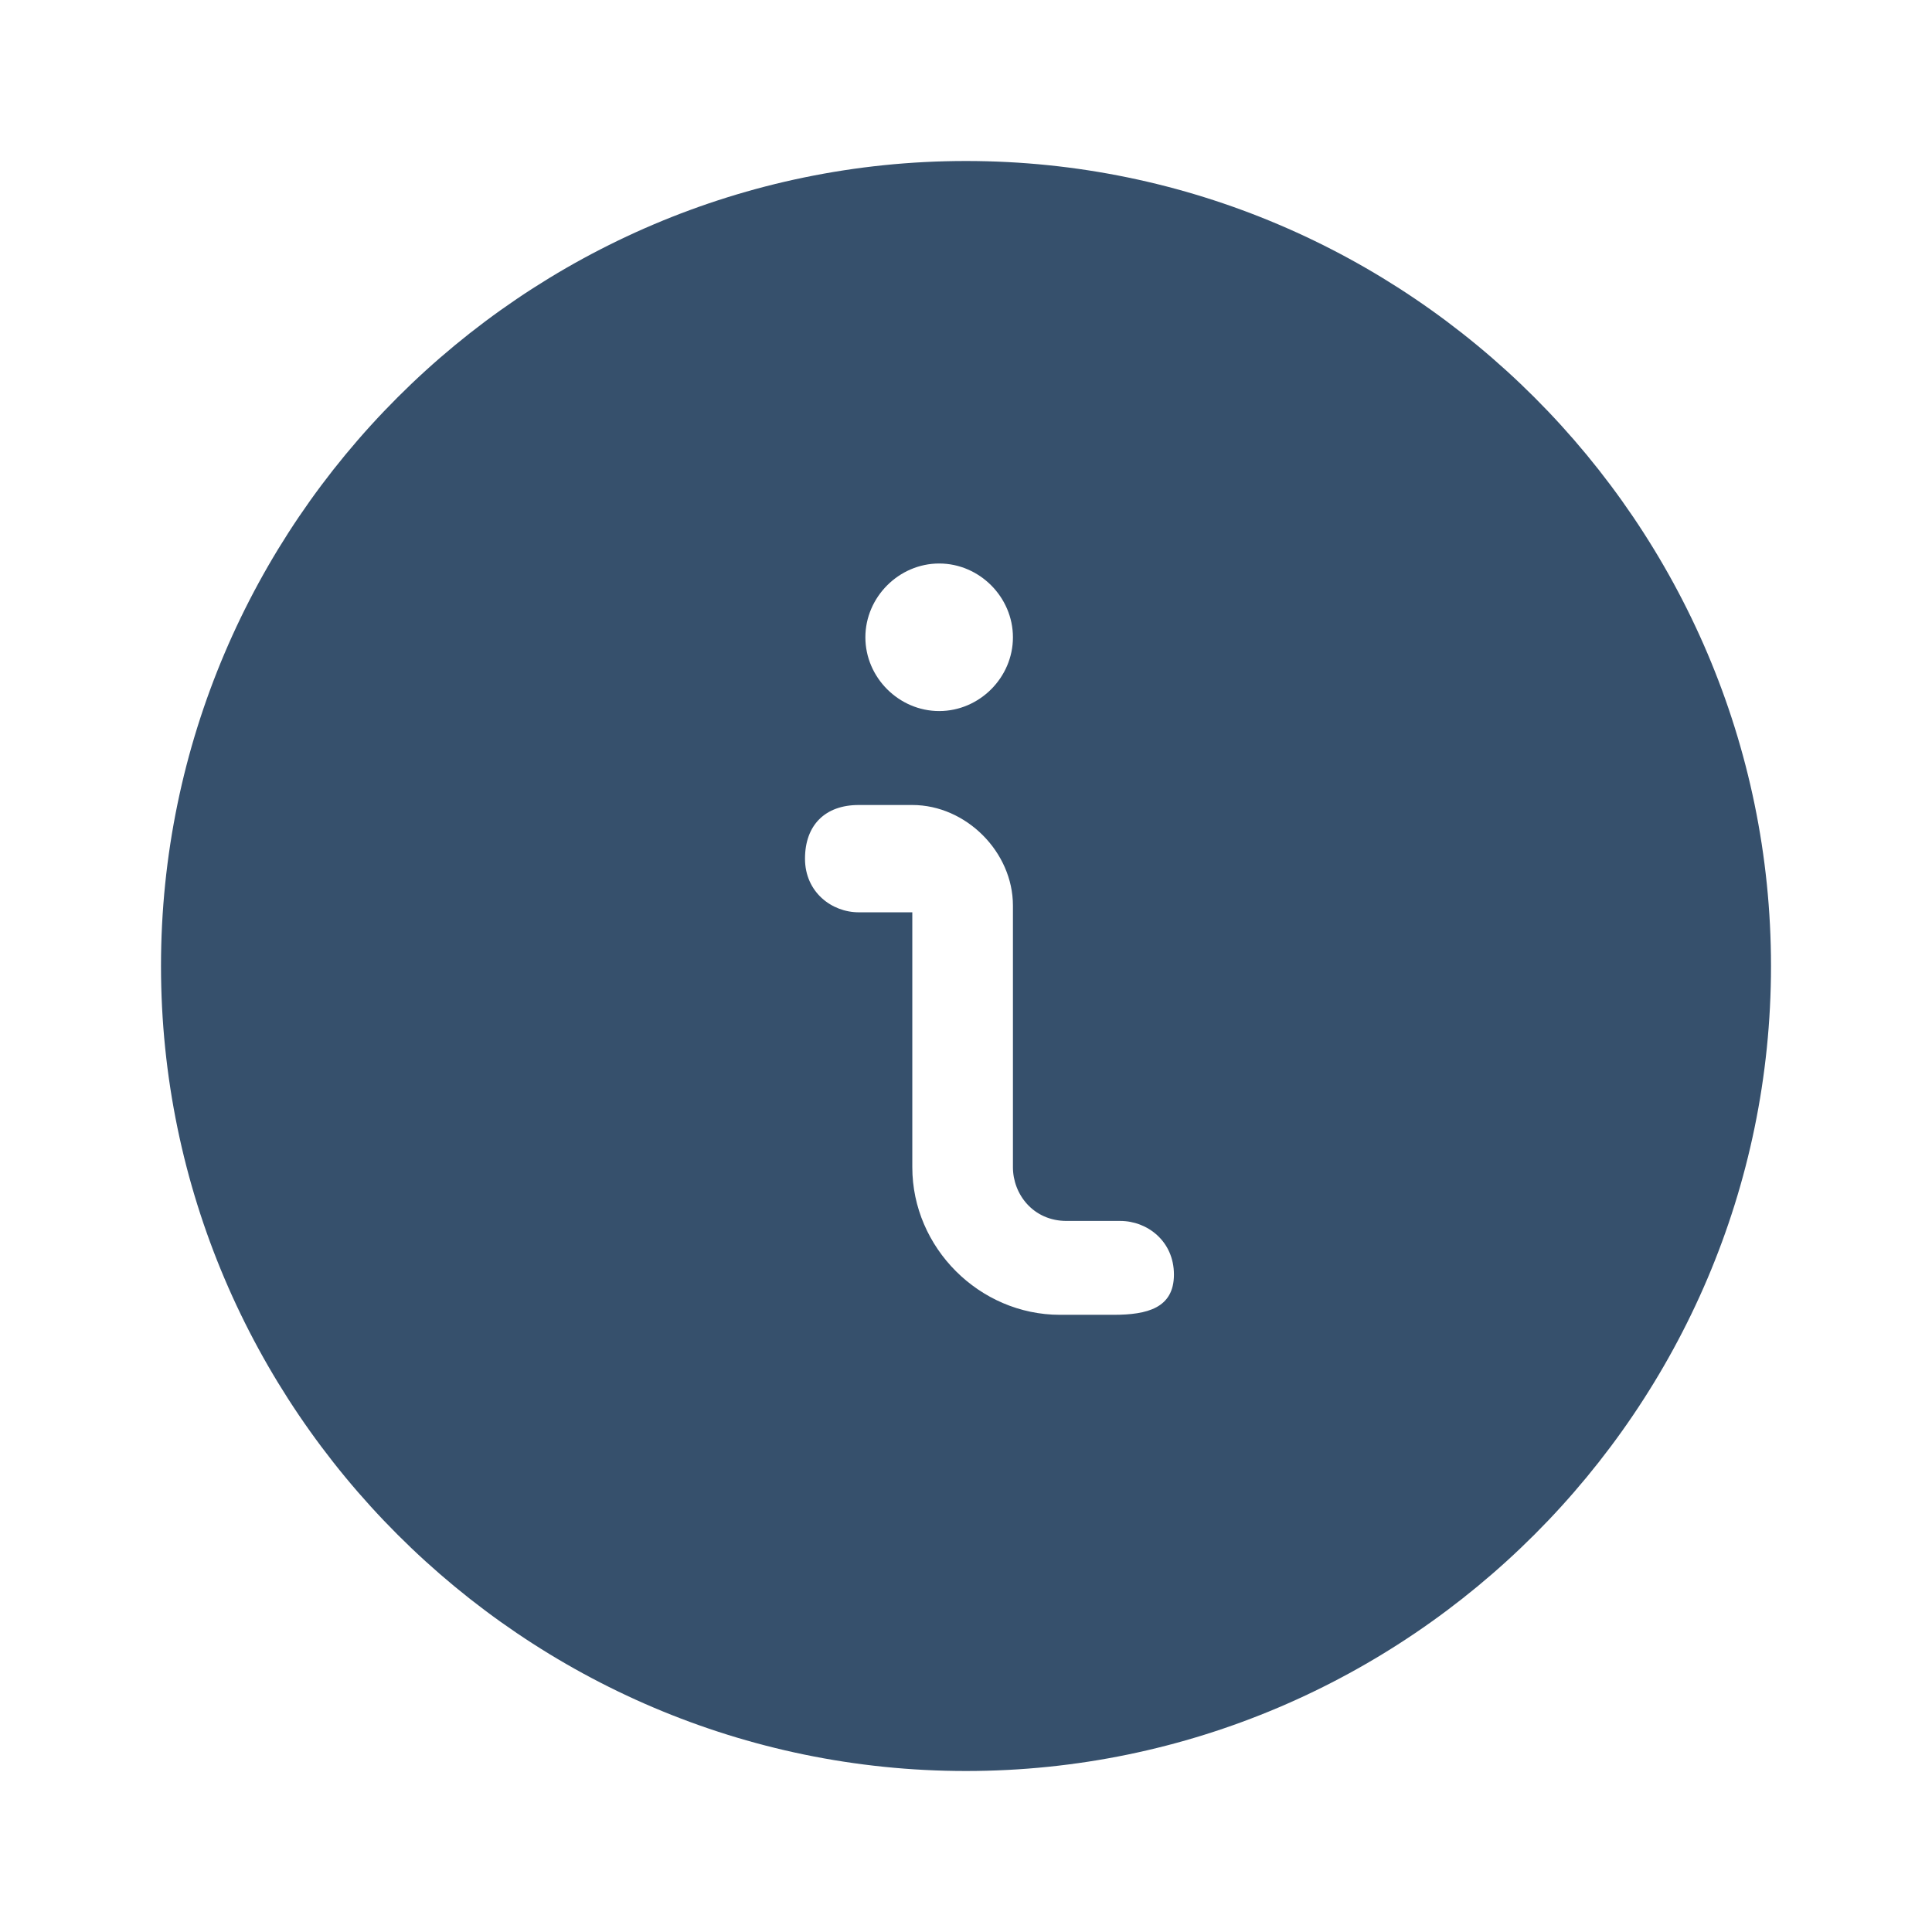 <svg width="24" height="24" viewBox="0 0 24 24" fill="none" xmlns="http://www.w3.org/2000/svg">
<path d="M12 2C6.5 2 2 6.5 2 12C2 17.5 6.5 22 12 22C17.5 22 22 17.5 22 12C22 6.5 17.5 2 12 2ZM11.667 7C12.167 7 12.583 7.417 12.583 7.917C12.583 8.417 12.167 8.833 11.667 8.833C11.167 8.833 10.75 8.417 10.75 7.917C10.75 7.417 11.167 7 11.667 7ZM13.833 16.333H13.167C12.167 16.333 11.333 15.5 11.333 14.5V11.333H10.667C10.333 11.333 10 11.083 10 10.667C10 10.25 10.25 10 10.667 10H11.333C12 10 12.583 10.583 12.583 11.25V14.5C12.583 14.833 12.833 15.167 13.25 15.167H13.917C14.25 15.167 14.583 15.417 14.583 15.833C14.583 16.25 14.25 16.333 13.833 16.333Z" fill="#36506C"/>
</svg>
